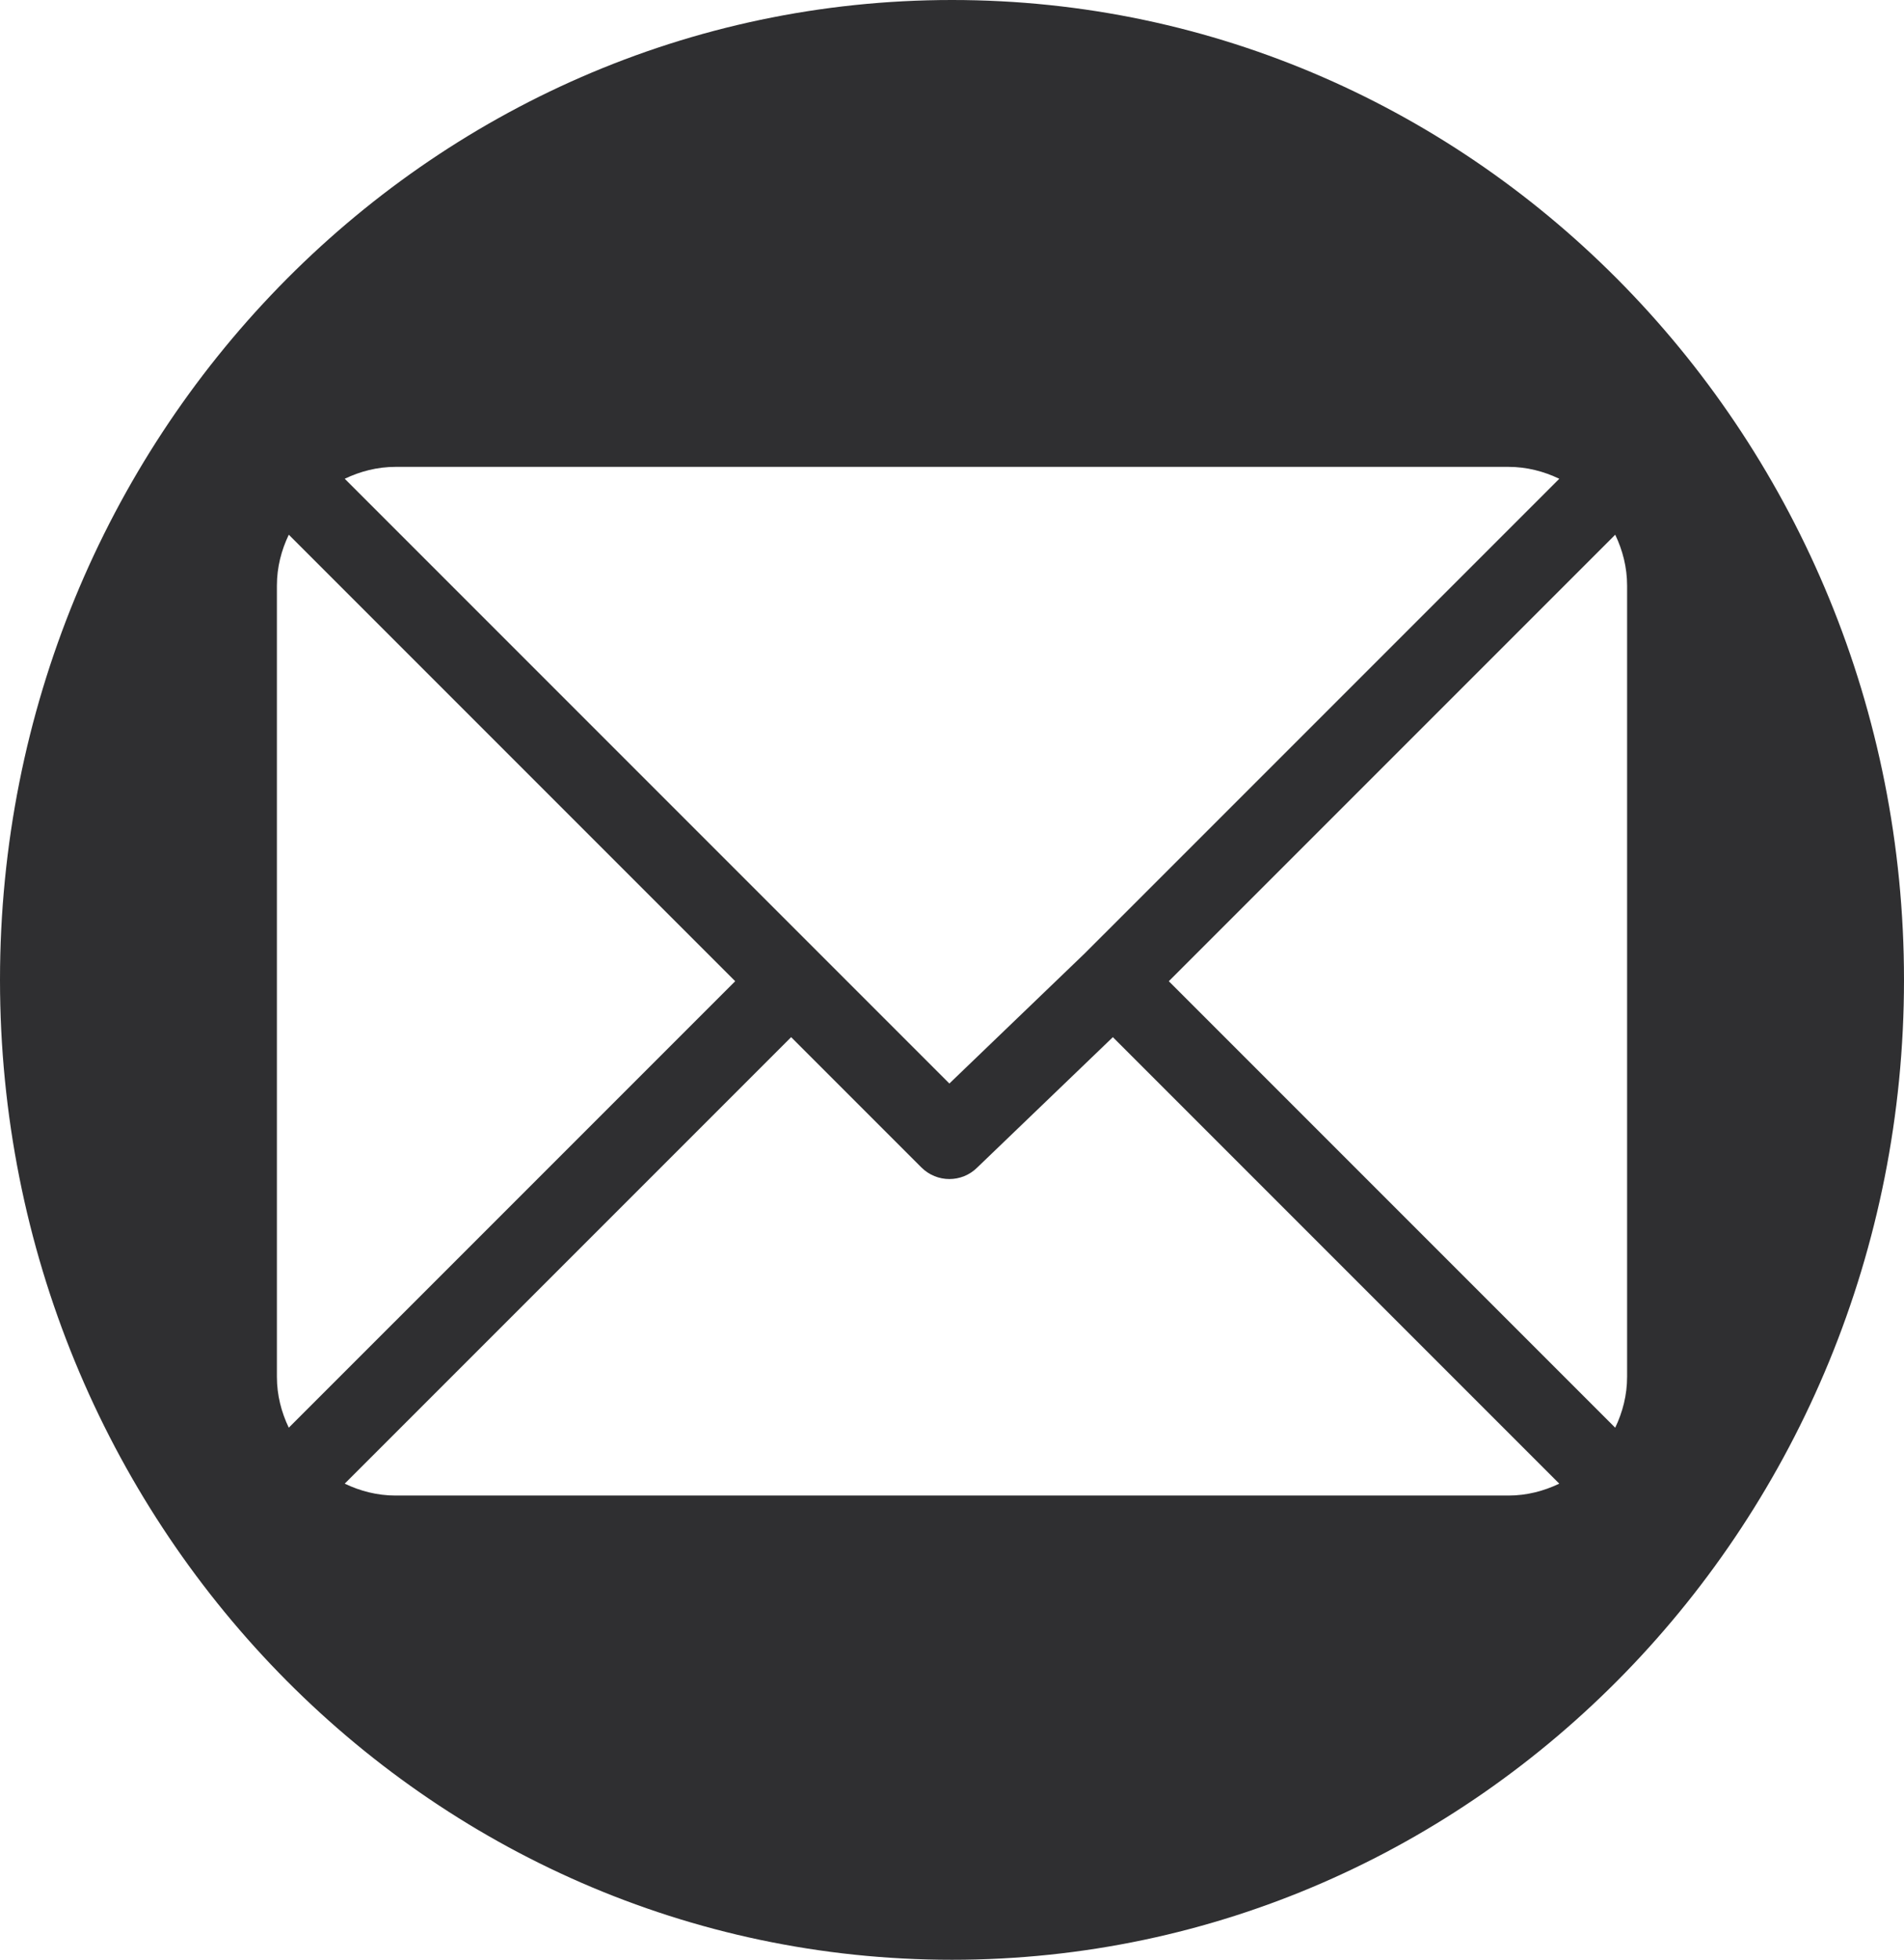 <?xml version="1.0" encoding="UTF-8"?>
<svg width="722px" height="743px" viewBox="0 0 722 743" version="1.1" xmlns="http://www.w3.org/2000/svg" xmlns:xlink="http://www.w3.org/1999/xlink">
    <!-- Generator: Sketch 52.6 (67491) - http://www.bohemiancoding.com/sketch -->
    <title>Combined Shape</title>
    <desc>Created with Sketch.</desc>
    <g id="Page-1" stroke="none" stroke-width="1" fill="none" fill-rule="evenodd">
        <path d="M361,743 C161.625,743 0,576.674 0,371.5 C0,166.326 161.625,0 361,0 C560.375,0 722,166.326 722,371.5 C722,576.674 560.375,743 361,743 Z M572,177 L150,177 C143.073,177 136.588,178.703 130.721,181.51 L360,410.789 L411.389,361.402 C411.389,361.402 411.393,361.397 411.394,361.395 C411.395,361.393 411.399,361.391 411.399,361.391 L591.286,181.514 C585.418,178.705 578.929,177 572,177 Z M612.496,202.728 L443.213,372.002 L612.49,541.279 C615.297,535.412 617,528.927 617,522 L617,222 C617,215.077 615.301,208.593 612.496,202.728 Z M109.51,202.721 C106.703,208.588 105,215.073 105,222 L105,522 C105,528.923 106.701,535.409 109.506,541.274 L278.789,372 L109.51,202.721 Z M422.002,393.213 L370.606,442.606 C367.676,445.536 363.838,447.001 360.001,447.001 C356.164,447.001 352.325,445.536 349.396,442.606 L300,393.211 L130.714,562.486 C136.582,565.295 143.071,567 150,567 L572,567 C578.927,567 585.412,565.297 591.279,562.49 L422.002,393.213 Z" id="Combined-Shape" fill="#2f2f31"></path>
    </g>
</svg>